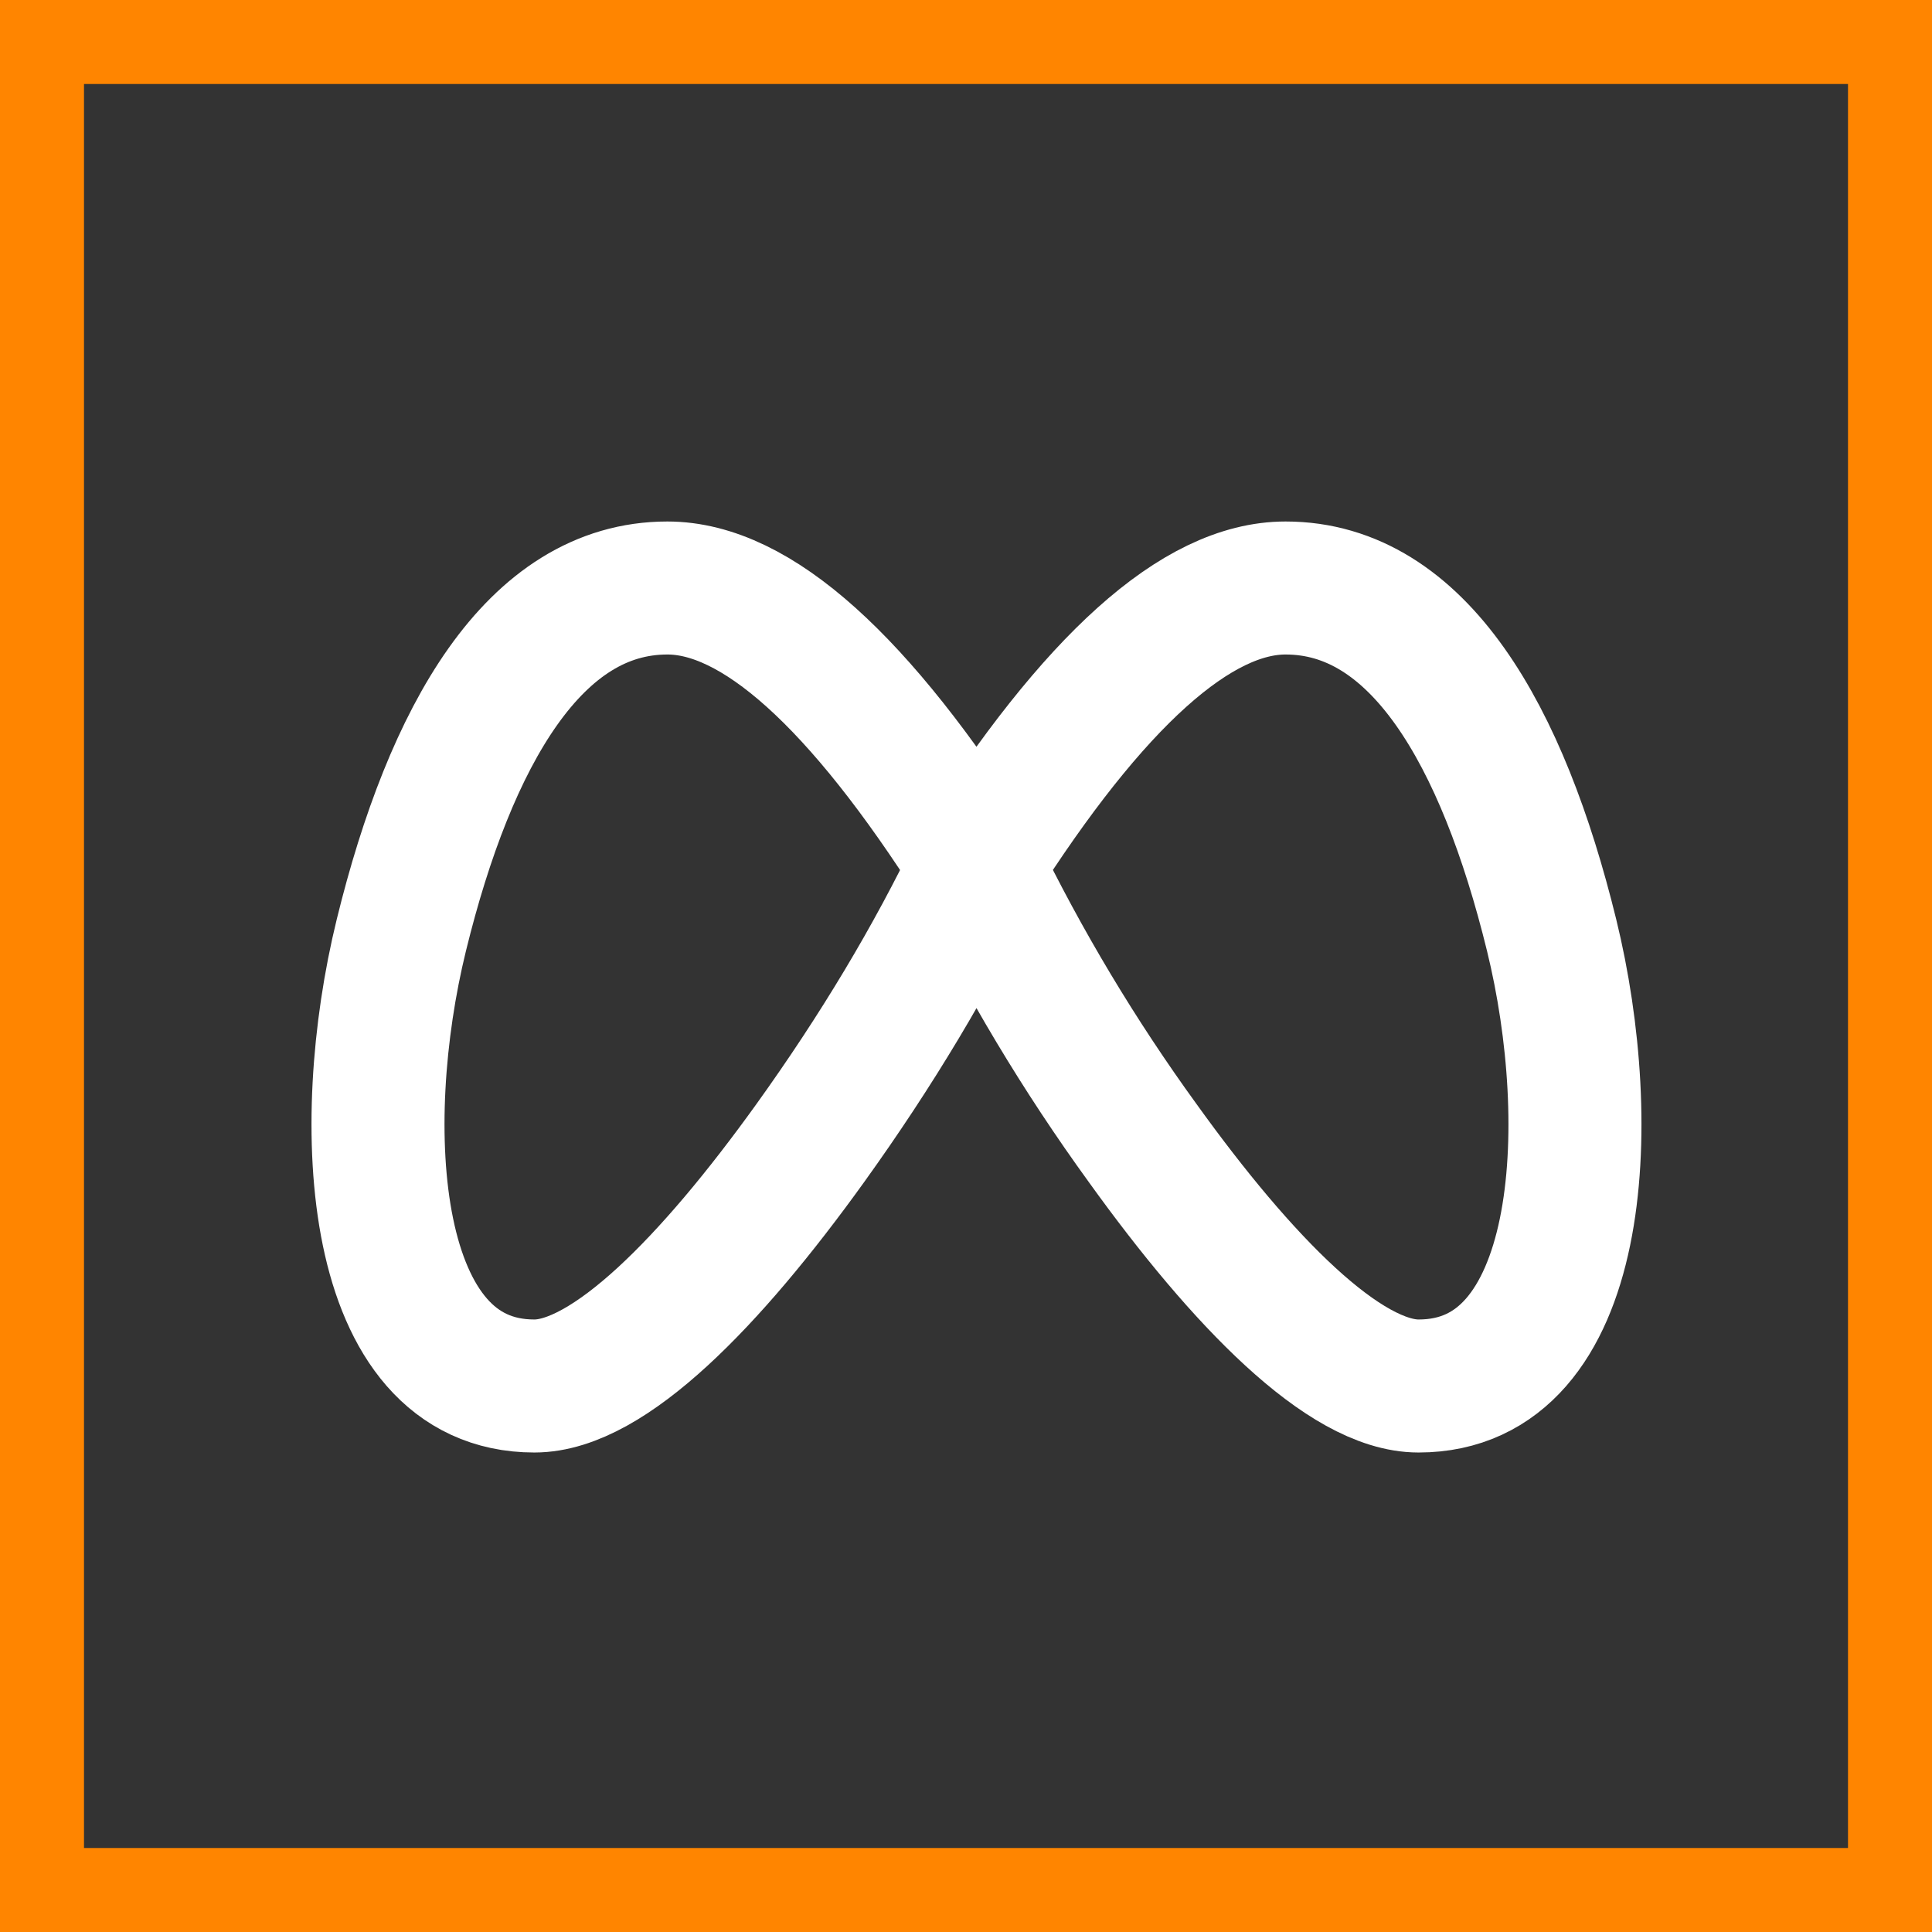 <svg width="46" height="46" viewBox="0 0 46 46" fill="none" xmlns="http://www.w3.org/2000/svg">
<rect x="0" y="0" width="46" height="46" fill="#333333" stroke="none"/>
<path d="M23.249 20.609C26.046 16.201 28.498 14 30.609 14C33.775 14 35.775 17.504 36.942 22.26C38.057 26.803 37.734 33 33.775 33C32.012 33 29.583 30.522 27.208 27.218C25.697 25.135 24.372 22.924 23.249 20.609V20.609ZM23.249 20.609C20.453 16.201 18.001 14 15.89 14C12.723 14 10.724 17.504 9.557 22.26C8.442 26.803 8.765 33 12.723 33C14.487 33 16.916 30.522 19.291 27.218C20.874 25.015 22.193 22.811 23.249 20.609Z" stroke="white" stroke-width="3.167" stroke-linecap="round" stroke-linejoin="round"/>
<rect x="1" y="1" width="44" height="44" stroke="#FF8500" stroke-width="2"/>
</svg>

